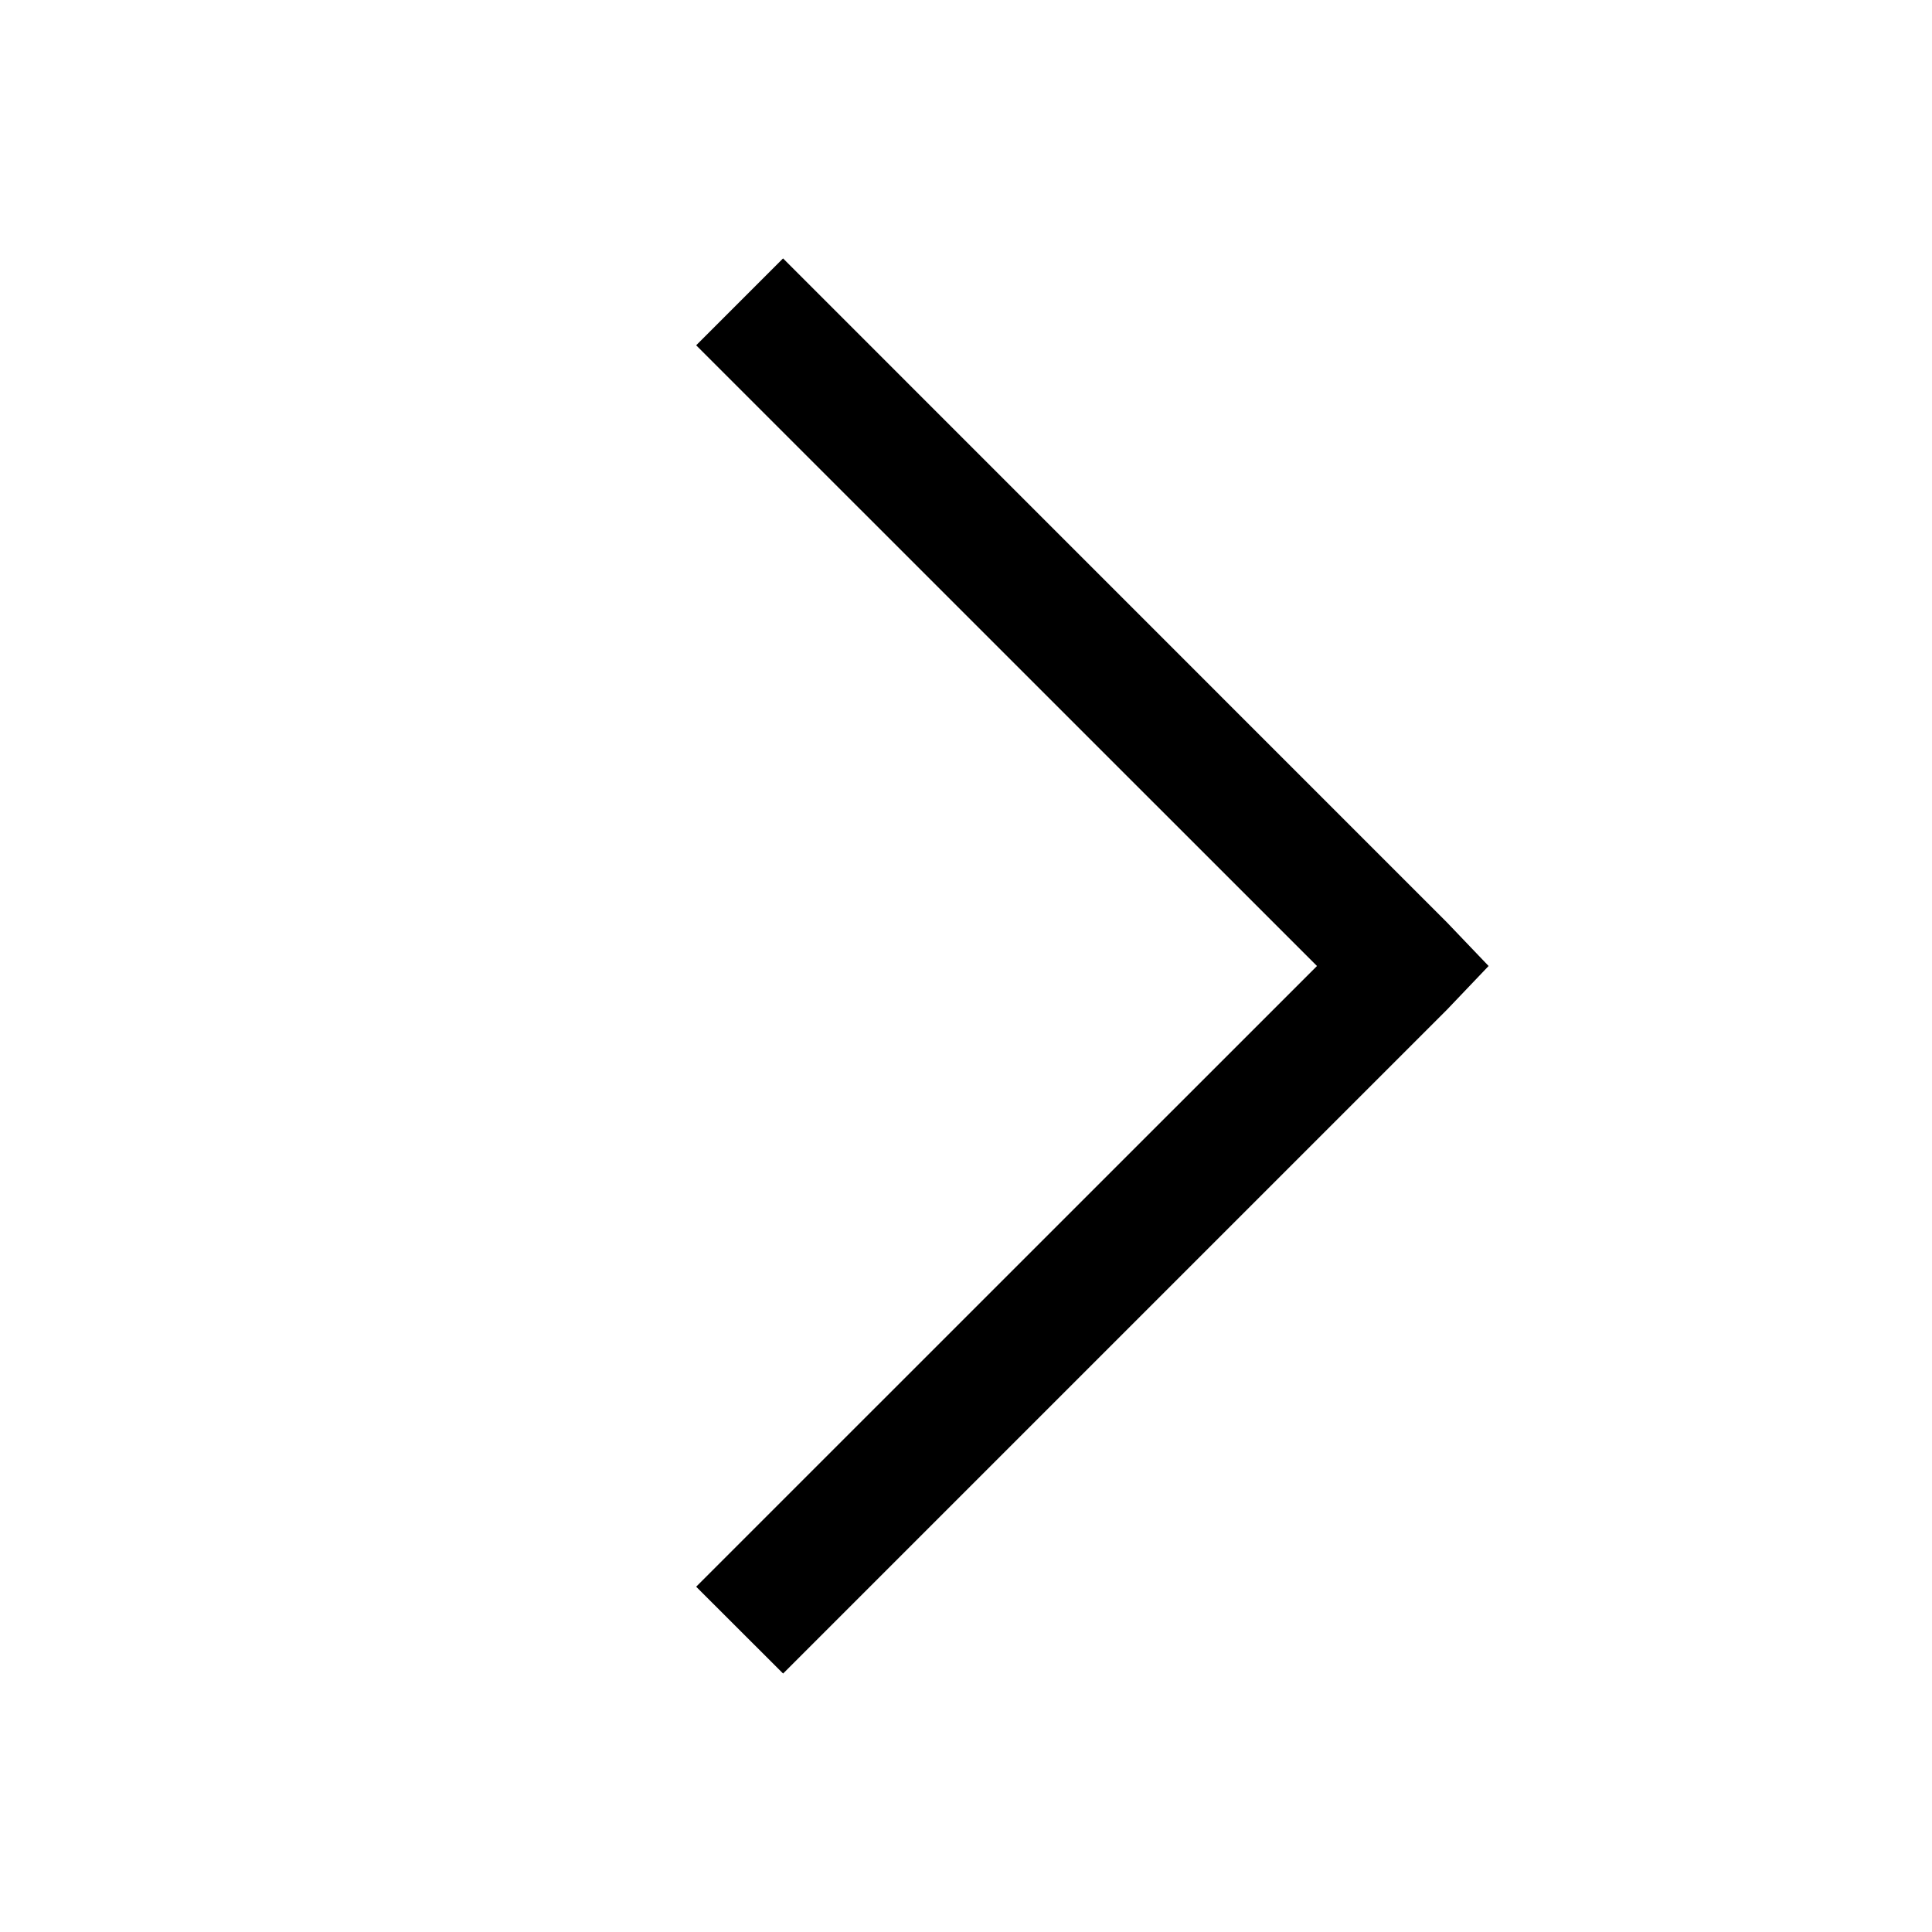 <svg xmlns="http://www.w3.org/2000/svg" width="18" height="18" viewBox="0 0 18 18" fill="none">
  <path d="M7.296 2.407L6.486 3.217L12.27 9L6.486 14.783L7.296 15.592L13.483 9.405L13.869 9L13.482 8.595L7.295 2.407H7.296Z" fill="black"/>
</svg>